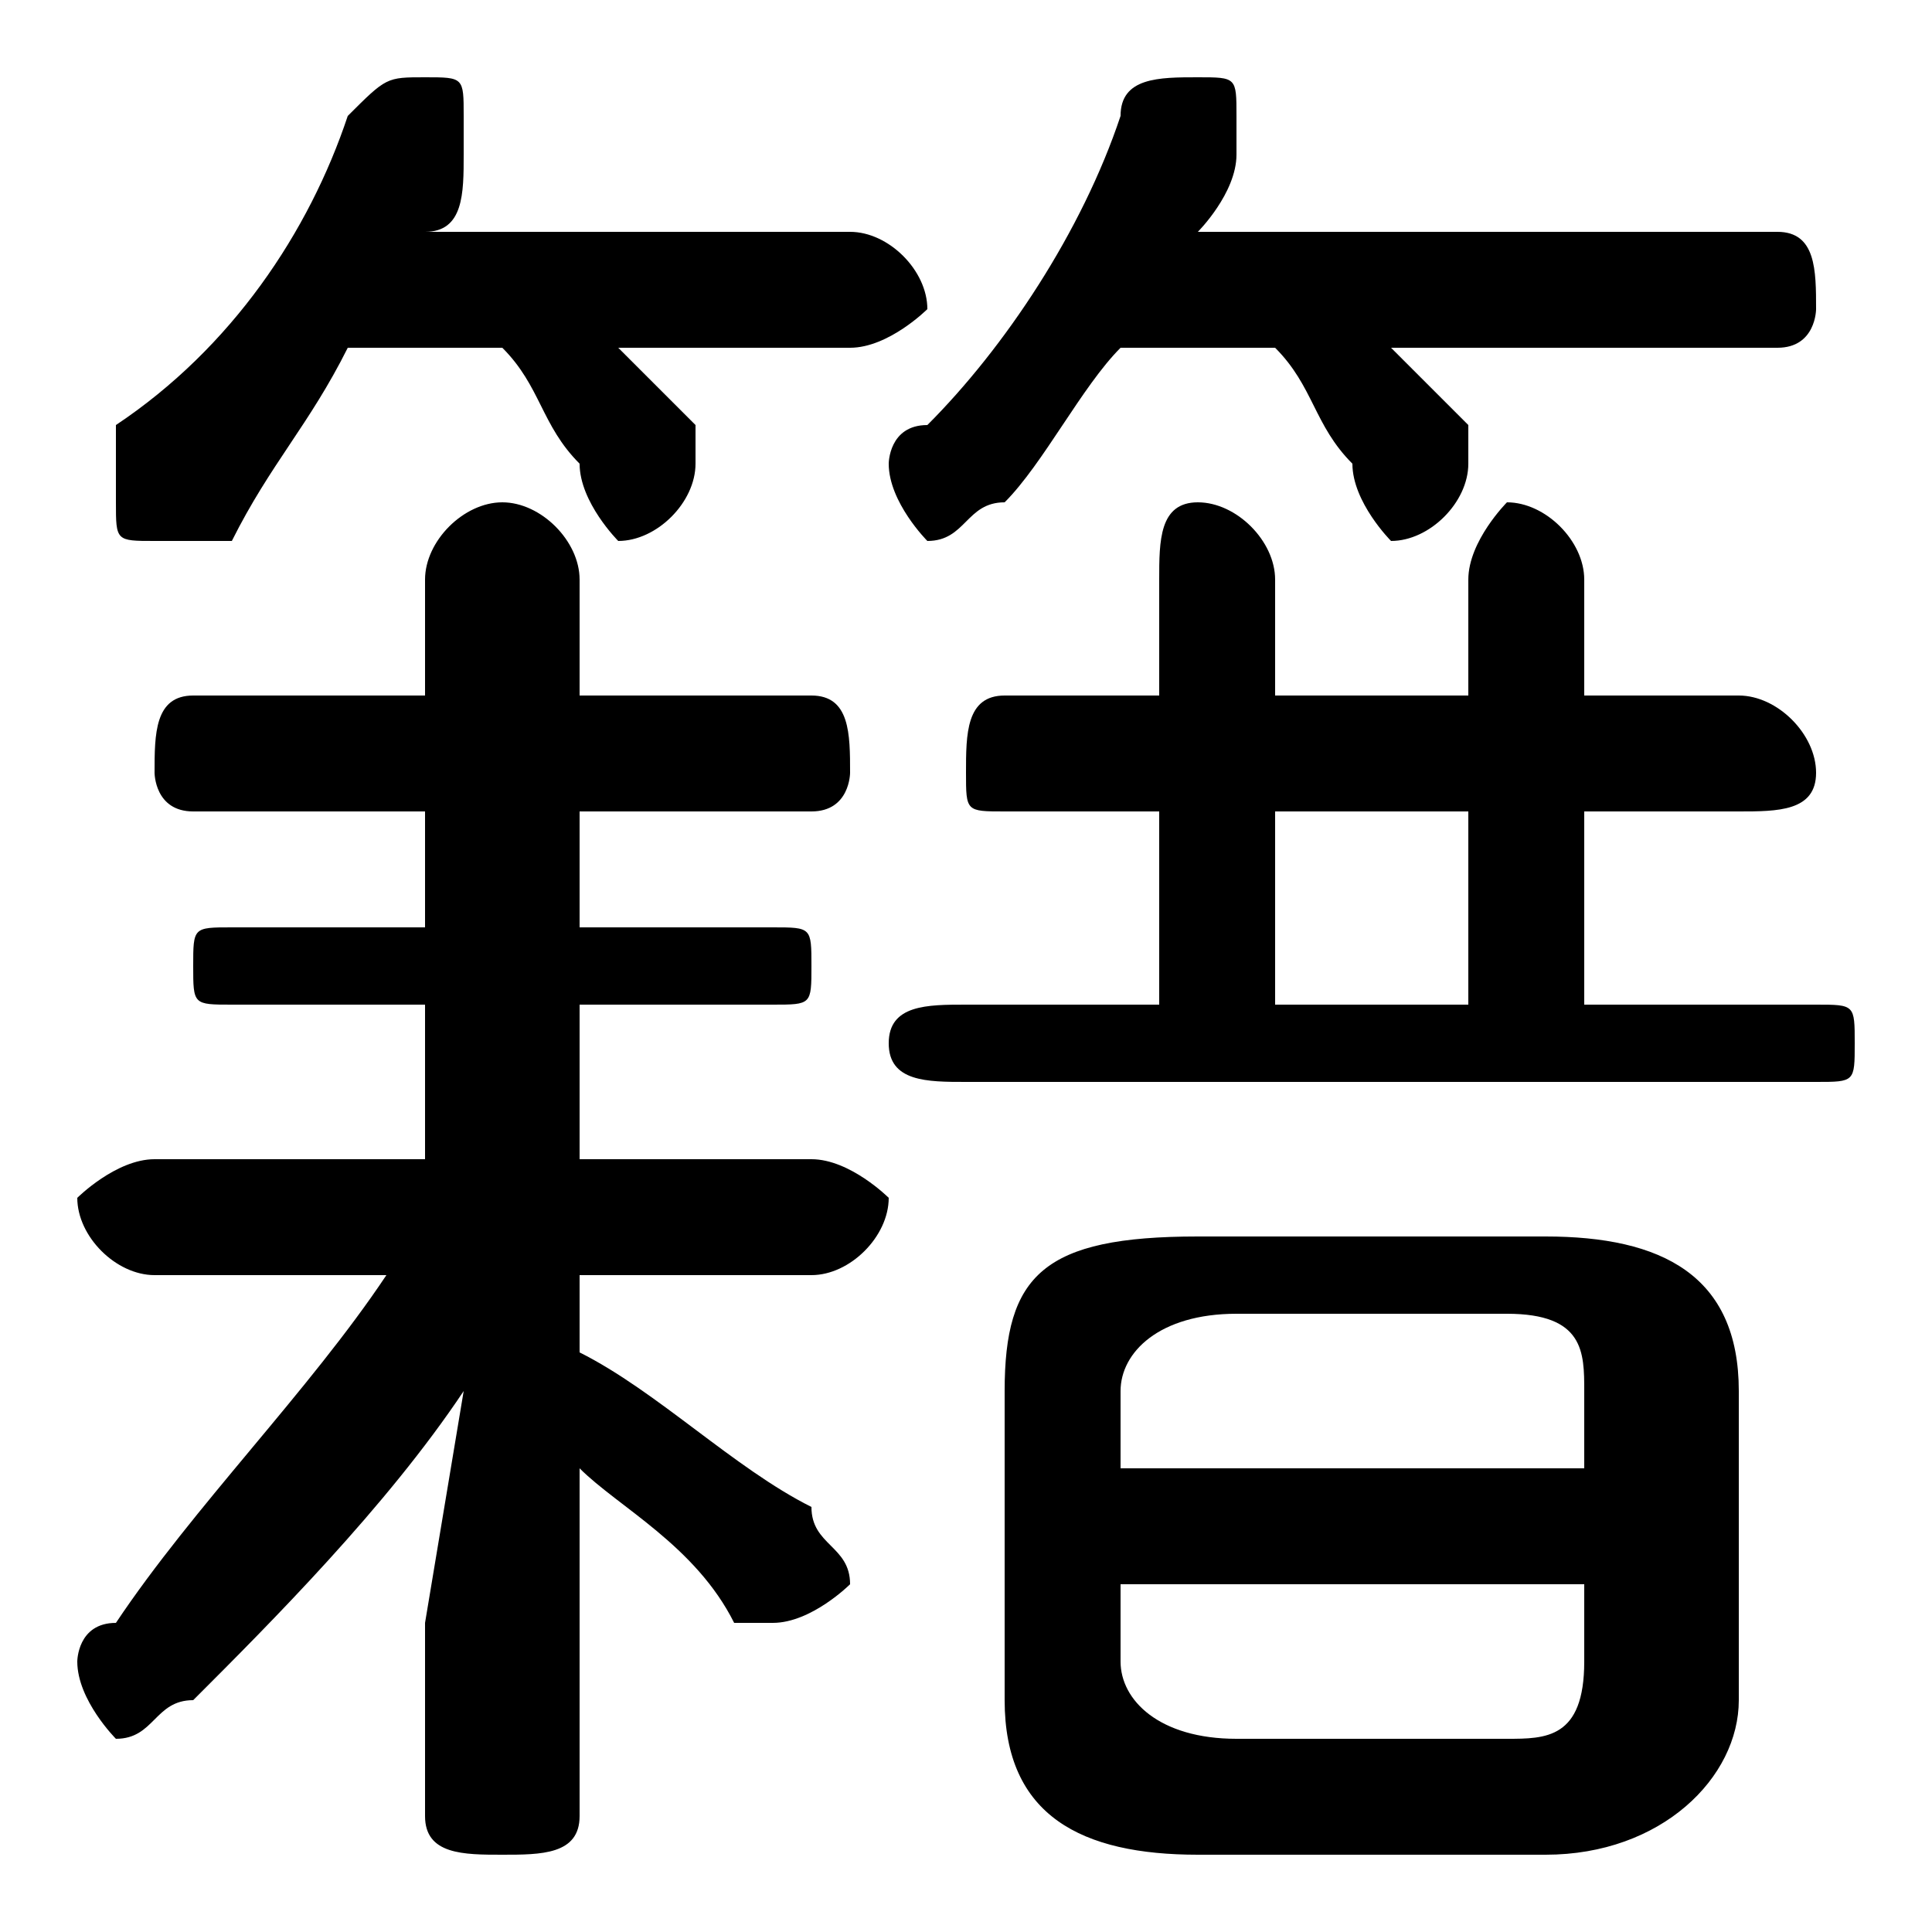 <svg xmlns="http://www.w3.org/2000/svg" viewBox="0 -44.0 50.0 50.0">
    <rect x="0" y="-44.0" width="50.0" height="50.0" fill="#808080" stroke="none"/>
    <g transform="scale(1, -1)">
        <!-- ボディの枠 -->
        <rect x="0" y="-6.0" width="50.0" height="50.0"
            stroke="white" fill="white"/>
        <!-- グリフ座標系の原点 -->
        <circle cx="0" cy="0" r="5" fill="white"/>
        <!-- グリフのアウトライン -->
        <g style="fill:black;stroke:#000000;stroke-width:0;stroke-linecap:round;stroke-linejoin:round;">
        <path d="M 13.0 35.0 C 14.0 34.0 14.0 33.0 15.0 32.0 C 15.0 31.0 16.0 30.0 16.0 30.0 C 17.0 30.0 18.0 31.0 18.0 32.0 C 18.0 32.0 18.0 33.0 18.0 33.0 C 17.0 34.0 17.0 34.0 16.0 35.0 L 22.0 35.0 C 23.0 35.0 24.0 36.0 24.0 36.0 C 24.0 37.0 23.0 38.0 22.0 38.0 L 11.0 38.0 C 12.0 38.0 12.0 39.0 12.0 40.0 C 12.0 40.0 12.0 40.0 12.0 41.0 C 12.0 42.0 12.0 42.0 11.0 42.0 C 10.0 42.0 10.0 42.0 9.0 41.0 C 8.0 38.0 6.0 35.0 3.0 33.0 C 3.0 32.0 3.0 32.0 3.0 31.0 C 3.0 30.0 3.0 30.0 4.0 30.0 C 5.0 30.0 5.0 30.0 6.0 30.0 C 7.0 32.0 8.0 33.0 9.0 35.0 Z M 33.0 35.0 C 34.0 34.0 34.0 33.0 35.0 32.0 C 35.0 31.0 36.0 30.0 36.0 30.0 C 37.0 30.0 38.0 31.0 38.0 32.0 C 38.0 32.0 38.0 33.0 38.0 33.0 C 37.0 34.0 37.0 34.0 36.0 35.0 L 46.0 35.0 C 47.0 35.0 47.0 36.0 47.0 36.0 C 47.0 37.0 47.0 38.0 46.0 38.0 L 31.0 38.0 C 31.0 38.0 32.0 39.0 32.0 40.0 C 32.0 40.0 32.0 40.0 32.0 41.0 C 32.0 42.0 32.0 42.0 31.0 42.0 C 30.0 42.0 29.0 42.0 29.0 41.0 C 28.0 38.0 26.0 35.0 24.0 33.0 C 23.0 33.0 23.0 32.0 23.0 32.0 C 23.0 31.0 24.0 30.0 24.0 30.0 C 25.0 30.0 25.0 31.0 26.0 31.0 C 27.0 32.0 28.0 34.0 29.0 35.0 Z M 11.0 14.0 L 4.0 14.0 C 3.0 14.0 2.0 13.0 2.0 13.0 C 2.0 12.0 3.0 11.0 4.0 11.0 L 10.0 11.0 C 8.0 8.0 5.0 5.0 3.0 2.0 C 2.0 2.0 2.0 1.0 2.0 1.0 C 2.0 0.0 3.0 -1.0 3.0 -1.0 C 4.0 -1.0 4.0 -0.0 5.0 -0.0 C 7.0 2.0 10.0 5.0 12.0 8.0 L 11.0 2.0 L 11.0 -3.0 C 11.0 -4.0 12.0 -4.0 13.0 -4.0 C 14.0 -4.0 15.0 -4.0 15.0 -3.0 L 15.0 6.0 C 16.0 5.0 18.0 4.0 19.0 2.0 C 19.0 2.0 20.0 2.0 20.0 2.0 C 21.0 2.0 22.0 3.0 22.0 3.0 C 22.0 4.0 21.0 4.0 21.0 5.0 C 19.0 6.0 17.0 8.0 15.0 9.0 L 15.0 11.0 L 21.0 11.0 C 22.0 11.0 23.0 12.0 23.0 13.0 C 23.0 13.0 22.0 14.0 21.0 14.0 L 15.0 14.0 L 15.0 18.0 L 20.0 18.0 C 21.0 18.0 21.0 18.0 21.0 19.0 C 21.0 20.0 21.0 20.0 20.0 20.0 L 15.0 20.0 L 15.0 23.0 L 21.0 23.0 C 22.0 23.0 22.0 24.0 22.0 24.0 C 22.0 25.0 22.0 26.0 21.0 26.0 L 15.0 26.0 L 15.0 29.0 C 15.0 30.0 14.0 31.0 13.0 31.0 C 12.0 31.0 11.0 30.0 11.0 29.0 L 11.0 26.0 L 5.0 26.0 C 4.0 26.0 4.0 25.0 4.0 24.0 C 4.0 24.0 4.0 23.0 5.0 23.0 L 11.0 23.0 L 11.0 20.0 L 6.0 20.0 C 5.0 20.0 5.0 20.0 5.0 19.0 C 5.0 18.0 5.0 18.0 6.0 18.0 L 11.0 18.0 Z M 40.0 -4.0 C 43.0 -4.0 45.0 -2.0 45.0 0.0 L 45.0 8.0 C 45.0 11.0 43.0 12.0 40.0 12.0 L 31.0 12.0 C 27.0 12.0 26.0 11.0 26.0 8.0 L 26.0 0.0 C 26.0 -3.0 28.0 -4.0 31.0 -4.0 Z M 32.0 -1.0 C 30.0 -1.0 29.0 -0.0 29.0 1.0 L 29.0 3.0 L 41.0 3.0 L 41.0 1.0 C 41.0 -1.0 40.0 -1.0 39.0 -1.0 Z M 41.0 6.0 L 29.0 6.0 L 29.0 8.0 C 29.0 9.0 30.0 10.0 32.0 10.0 L 39.0 10.0 C 41.0 10.0 41.0 9.0 41.0 8.0 Z M 30.0 23.0 L 30.0 18.0 L 25.0 18.0 C 24.0 18.0 23.0 18.0 23.0 17.0 C 23.0 16.0 24.0 16.0 25.0 16.0 L 47.0 16.0 C 48.0 16.0 48.0 16.0 48.0 17.0 C 48.0 18.0 48.0 18.0 47.0 18.0 L 41.0 18.0 L 41.0 23.0 L 45.0 23.0 C 46.0 23.0 47.0 23.0 47.0 24.0 C 47.0 25.0 46.0 26.0 45.0 26.0 L 41.0 26.0 L 41.0 29.0 C 41.0 30.0 40.0 31.0 39.0 31.0 C 39.0 31.0 38.0 30.0 38.0 29.0 L 38.0 26.0 L 33.0 26.0 L 33.0 29.0 C 33.0 30.0 32.0 31.0 31.0 31.0 C 30.0 31.0 30.0 30.0 30.0 29.0 L 30.0 26.0 L 26.0 26.0 C 25.0 26.0 25.0 25.0 25.0 24.0 C 25.0 23.0 25.0 23.0 26.0 23.0 Z M 33.0 23.0 L 38.0 23.0 L 38.0 18.0 L 33.0 18.0 Z"/>
    </g>
    </g>
</svg>
